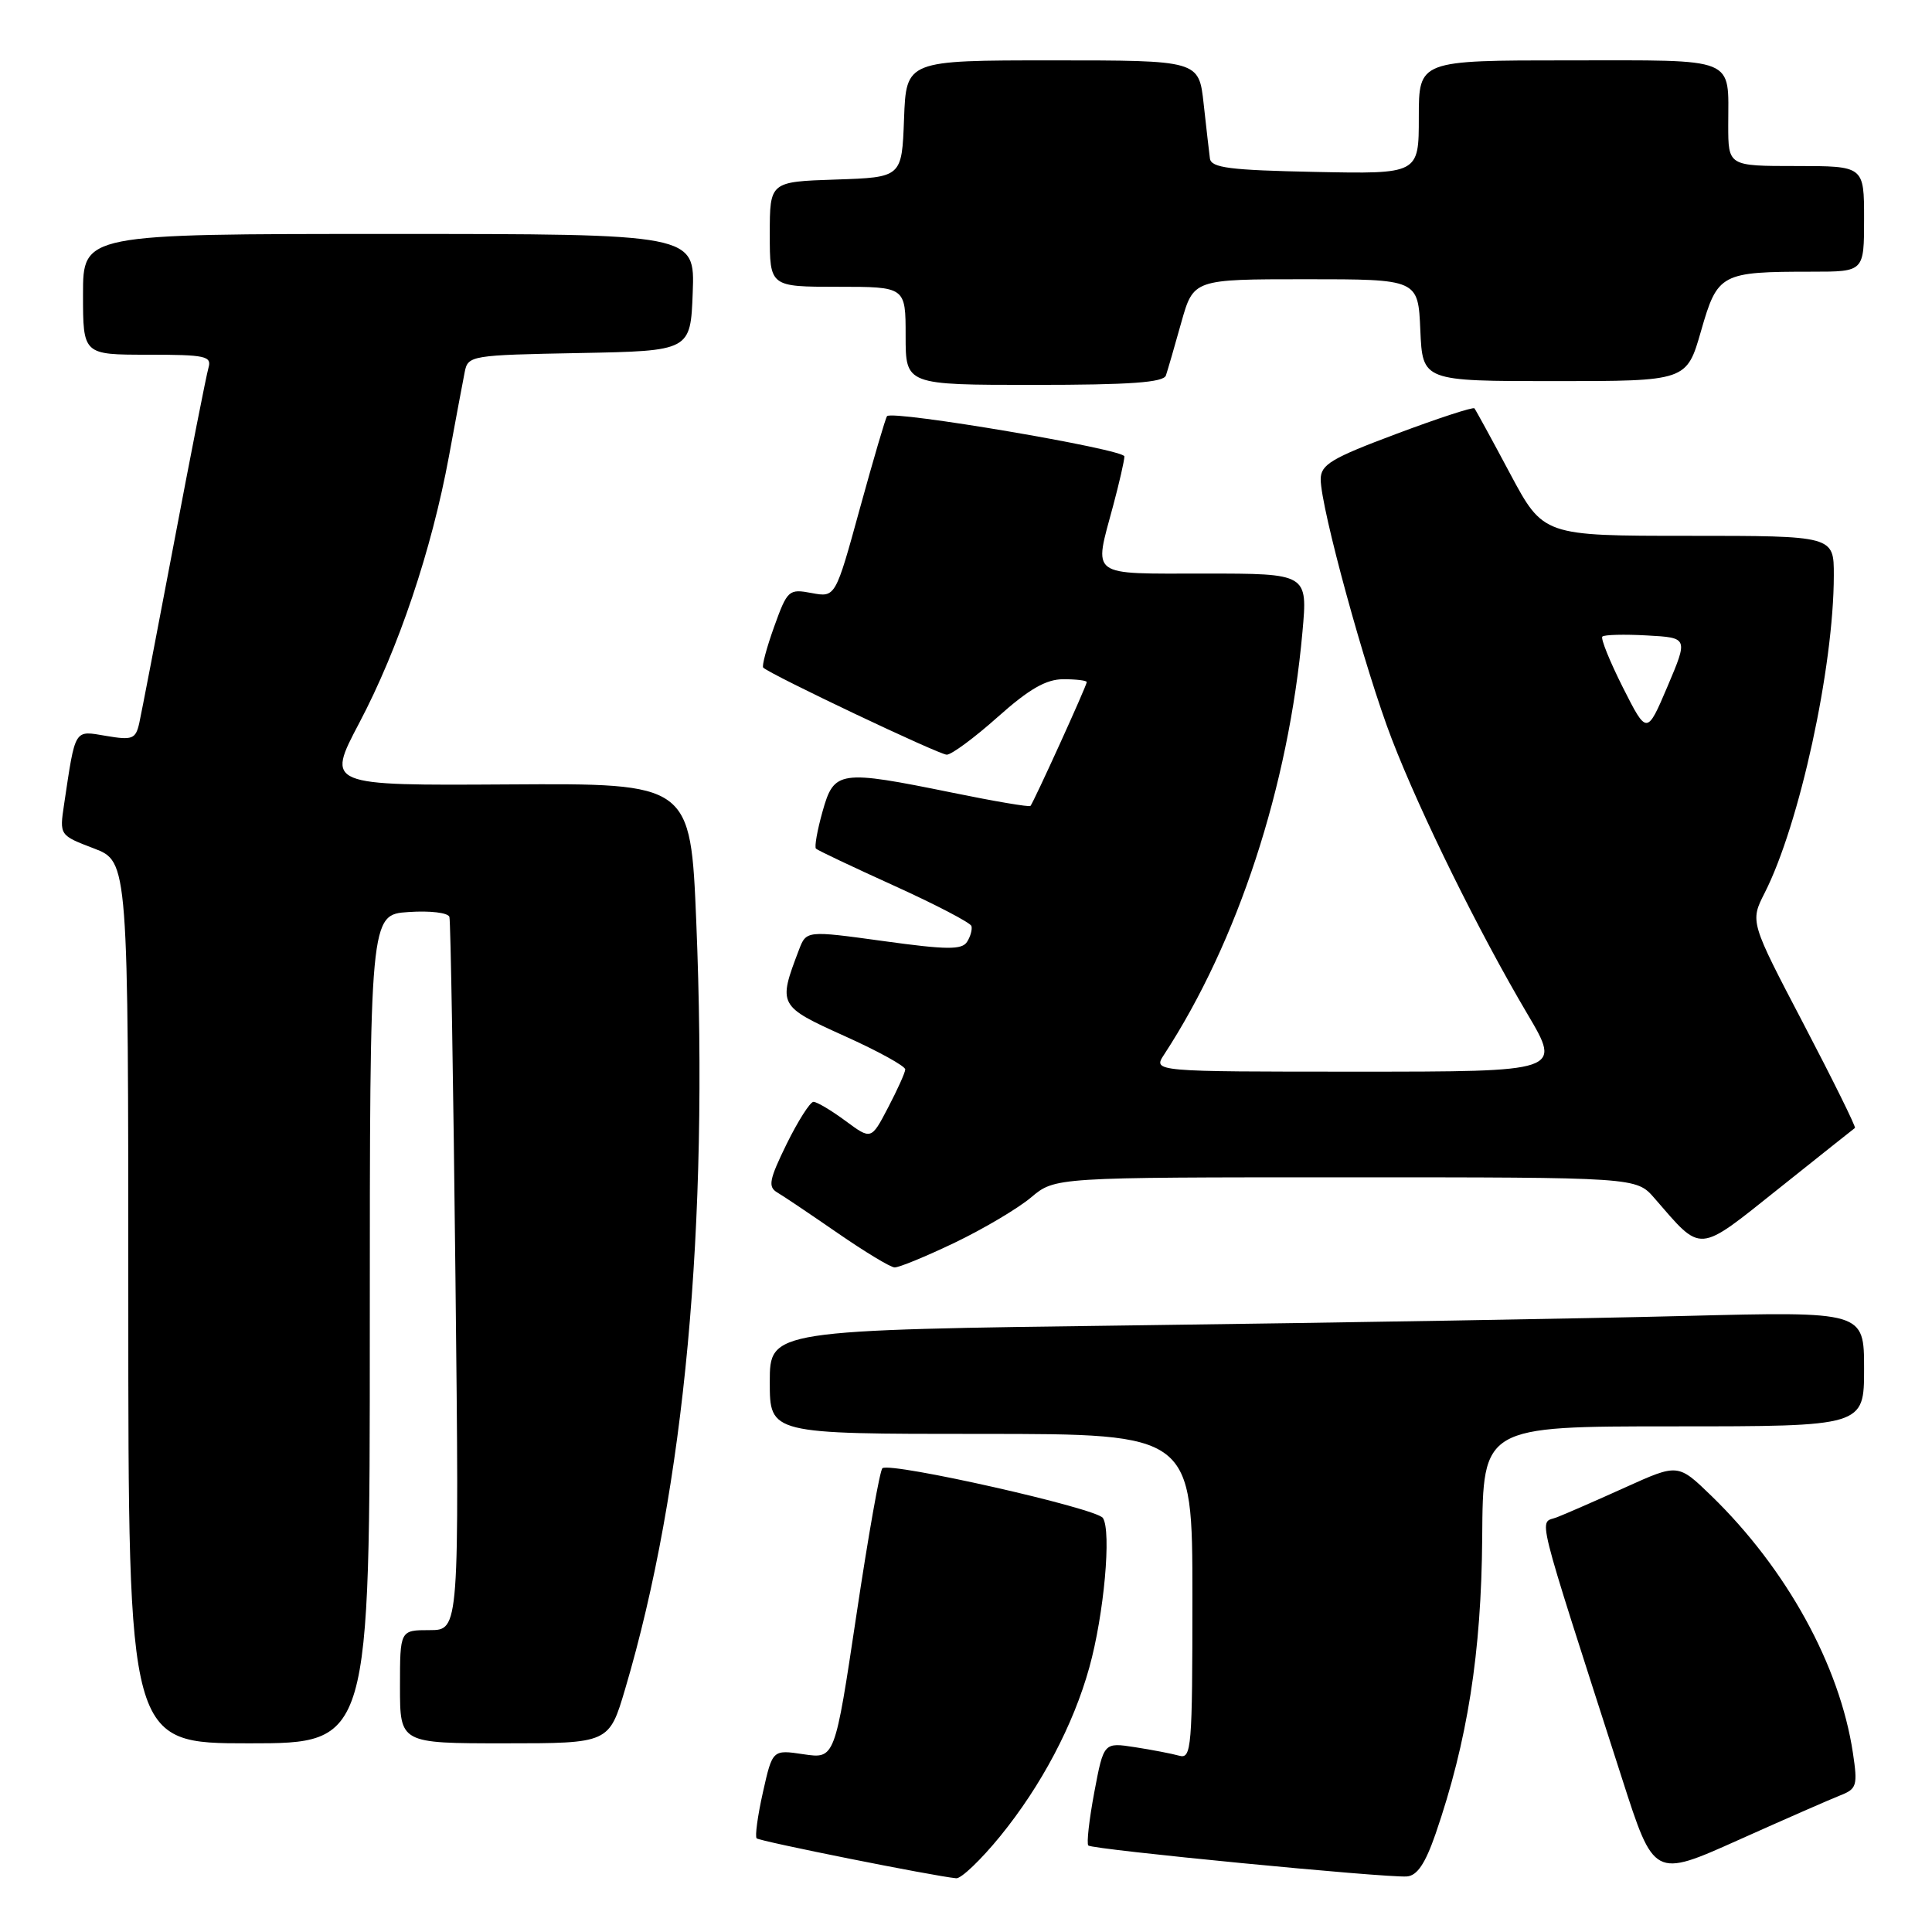 <?xml version="1.0" encoding="UTF-8" standalone="no"?>
<!DOCTYPE svg PUBLIC "-//W3C//DTD SVG 1.1//EN" "http://www.w3.org/Graphics/SVG/1.1/DTD/svg11.dtd" >
<svg xmlns="http://www.w3.org/2000/svg" xmlns:xlink="http://www.w3.org/1999/xlink" version="1.1" viewBox="0 0 256 256">
 <g >
 <path fill="currentColor"
d=" M 132.53 243.31 C 137.97 236.63 142.23 228.57 144.34 220.95 C 146.29 213.93 147.29 202.89 146.14 201.14 C 145.29 199.85 118.22 193.74 116.93 194.54 C 116.60 194.75 115.05 203.49 113.48 213.99 C 110.62 233.06 110.62 233.06 106.49 232.45 C 102.36 231.83 102.36 231.83 101.09 237.49 C 100.39 240.61 100.02 243.35 100.26 243.59 C 100.65 243.98 123.69 248.59 126.70 248.88 C 127.35 248.95 129.98 246.44 132.53 243.31 Z  M 190.22 243.00 C 194.45 230.72 196.29 219.00 196.40 203.75 C 196.50 189.00 196.50 189.00 221.75 189.00 C 247.00 189.00 247.00 189.00 247.00 181.38 C 247.00 173.77 247.00 173.77 223.25 174.37 C 210.19 174.71 177.56 175.26 150.75 175.61 C 102.00 176.24 102.00 176.24 102.00 183.12 C 102.00 190.00 102.00 190.00 130.00 190.00 C 158.00 190.00 158.00 190.00 158.00 211.57 C 158.00 231.63 157.88 233.10 156.25 232.64 C 155.29 232.37 152.64 231.86 150.38 231.51 C 146.25 230.87 146.25 230.87 145.00 237.48 C 144.32 241.11 143.96 244.29 144.21 244.54 C 144.74 245.07 183.59 248.84 186.41 248.64 C 187.78 248.54 188.85 246.95 190.22 243.00 Z  M 243.86 237.89 C 246.03 237.04 246.17 236.59 245.52 232.27 C 243.78 220.69 236.73 207.88 226.77 198.21 C 222.35 193.93 222.35 193.93 215.42 197.06 C 211.62 198.78 207.52 200.57 206.32 201.04 C 203.89 202.00 203.12 198.91 214.93 235.67 C 219.16 248.83 219.16 248.83 230.33 243.82 C 236.47 241.07 242.56 238.40 243.86 237.89 Z  M 49.00 176.10 C 49.00 121.19 49.00 121.19 54.13 120.85 C 56.99 120.65 59.38 120.94 59.55 121.50 C 59.71 122.05 60.07 143.54 60.35 169.25 C 60.86 216.00 60.86 216.00 56.93 216.00 C 53.00 216.00 53.00 216.00 53.00 223.50 C 53.00 231.00 53.00 231.00 66.85 231.00 C 80.71 231.00 80.71 231.00 82.85 223.75 C 90.73 197.11 93.92 162.60 92.26 122.15 C 91.50 103.79 91.50 103.79 67.36 103.94 C 43.23 104.09 43.23 104.09 47.60 95.80 C 52.80 85.94 57.19 72.89 59.48 60.50 C 60.39 55.55 61.34 50.50 61.58 49.28 C 62.01 47.11 62.43 47.05 76.76 46.78 C 91.50 46.50 91.50 46.50 91.79 38.75 C 92.08 31.00 92.08 31.00 51.54 31.00 C 11.00 31.00 11.00 31.00 11.00 39.00 C 11.00 47.00 11.00 47.00 19.57 47.00 C 27.26 47.00 28.08 47.18 27.62 48.75 C 27.34 49.71 25.28 60.17 23.04 72.00 C 20.80 83.83 18.73 94.55 18.45 95.83 C 17.97 97.93 17.54 98.10 14.06 97.51 C 9.78 96.79 10.02 96.39 8.49 106.59 C 7.88 110.68 7.88 110.68 12.44 112.42 C 17.00 114.17 17.00 114.17 17.00 172.58 C 17.00 231.00 17.00 231.00 33.00 231.00 C 49.00 231.00 49.00 231.00 49.00 176.10 Z  M 126.53 164.65 C 130.36 162.81 134.91 160.11 136.64 158.65 C 139.79 156.00 139.79 156.00 178.31 156.00 C 216.82 156.00 216.82 156.00 219.21 158.75 C 225.60 166.11 224.80 166.17 235.72 157.47 C 241.10 153.18 245.63 149.57 245.79 149.46 C 245.95 149.34 242.89 143.15 238.99 135.69 C 231.89 122.13 231.89 122.13 233.83 118.31 C 238.44 109.25 242.98 88.42 242.99 76.25 C 243.00 71.00 243.00 71.00 223.75 71.00 C 204.50 71.00 204.50 71.00 200.09 62.75 C 197.67 58.21 195.55 54.33 195.37 54.11 C 195.20 53.90 190.55 55.42 185.03 57.49 C 176.38 60.73 175.00 61.56 175.00 63.52 C 175.00 67.26 180.91 88.85 184.44 97.98 C 188.26 107.88 196.00 123.56 202.42 134.41 C 206.90 142.00 206.90 142.00 179.84 142.00 C 152.77 142.00 152.77 142.00 154.24 139.75 C 164.01 124.79 170.74 104.24 172.58 83.75 C 173.28 76.00 173.28 76.00 159.64 76.00 C 144.13 76.00 144.93 76.59 147.50 67.00 C 148.31 63.98 148.98 61.04 148.99 60.48 C 149.00 59.53 118.31 54.33 117.54 55.14 C 117.35 55.34 115.74 60.83 113.95 67.33 C 110.70 79.17 110.70 79.17 107.55 78.58 C 104.52 78.01 104.33 78.17 102.58 83.04 C 101.58 85.82 100.93 88.26 101.13 88.46 C 102.08 89.39 124.43 100.00 125.45 100.00 C 126.08 100.00 129.13 97.75 132.21 95.00 C 136.37 91.29 138.62 90.00 140.91 90.00 C 142.61 90.00 144.00 90.17 144.00 90.38 C 144.00 90.85 136.93 106.39 136.54 106.79 C 136.38 106.96 131.73 106.17 126.22 105.04 C 111.18 101.98 110.52 102.08 108.99 107.53 C 108.29 110.02 107.90 112.23 108.12 112.45 C 108.33 112.67 113.00 114.88 118.49 117.37 C 123.98 119.86 128.58 122.26 128.72 122.70 C 128.85 123.14 128.60 124.09 128.14 124.80 C 127.46 125.87 125.48 125.86 117.08 124.70 C 106.84 123.29 106.84 123.29 105.85 125.90 C 103.07 133.19 103.14 133.32 111.91 137.28 C 116.36 139.28 119.98 141.28 119.95 141.71 C 119.93 142.15 118.90 144.42 117.67 146.77 C 115.44 151.04 115.44 151.04 112.03 148.52 C 110.15 147.13 108.24 146.00 107.79 146.00 C 107.35 146.00 105.75 148.51 104.24 151.57 C 101.91 156.34 101.73 157.27 103.01 158.02 C 103.83 158.50 107.42 160.92 111.00 163.39 C 114.58 165.86 117.96 167.91 118.53 167.94 C 119.09 167.97 122.69 166.49 126.53 164.65 Z  M 154.49 49.75 C 154.72 49.06 155.64 45.91 156.52 42.75 C 158.14 37.00 158.14 37.00 173.03 37.00 C 187.91 37.00 187.91 37.00 188.20 43.75 C 188.50 50.50 188.50 50.50 205.99 50.50 C 223.49 50.50 223.49 50.50 225.40 43.84 C 227.59 36.22 228.01 36.00 240.13 36.00 C 247.00 36.00 247.00 36.00 247.00 29.00 C 247.00 22.00 247.00 22.00 238.00 22.00 C 229.00 22.00 229.00 22.00 229.00 16.58 C 229.00 7.43 230.41 8.00 207.89 8.00 C 188.00 8.00 188.00 8.00 188.00 15.53 C 188.00 23.06 188.00 23.06 174.26 22.78 C 162.95 22.55 160.49 22.24 160.32 21.00 C 160.21 20.18 159.84 16.91 159.49 13.75 C 158.86 8.00 158.86 8.00 139.47 8.00 C 120.08 8.00 120.08 8.00 119.79 15.75 C 119.50 23.50 119.50 23.50 110.75 23.79 C 102.00 24.08 102.00 24.08 102.00 31.04 C 102.00 38.00 102.00 38.00 111.00 38.00 C 120.00 38.00 120.00 38.00 120.00 44.50 C 120.00 51.00 120.00 51.00 137.03 51.00 C 149.76 51.00 154.17 50.68 154.49 49.75 Z  M 215.04 91.09 C 213.30 87.63 212.07 84.59 212.32 84.35 C 212.57 84.10 215.23 84.03 218.23 84.20 C 223.69 84.50 223.69 84.50 220.96 90.94 C 218.22 97.38 218.22 97.38 215.04 91.09 Z "/>
</g>
</svg>
